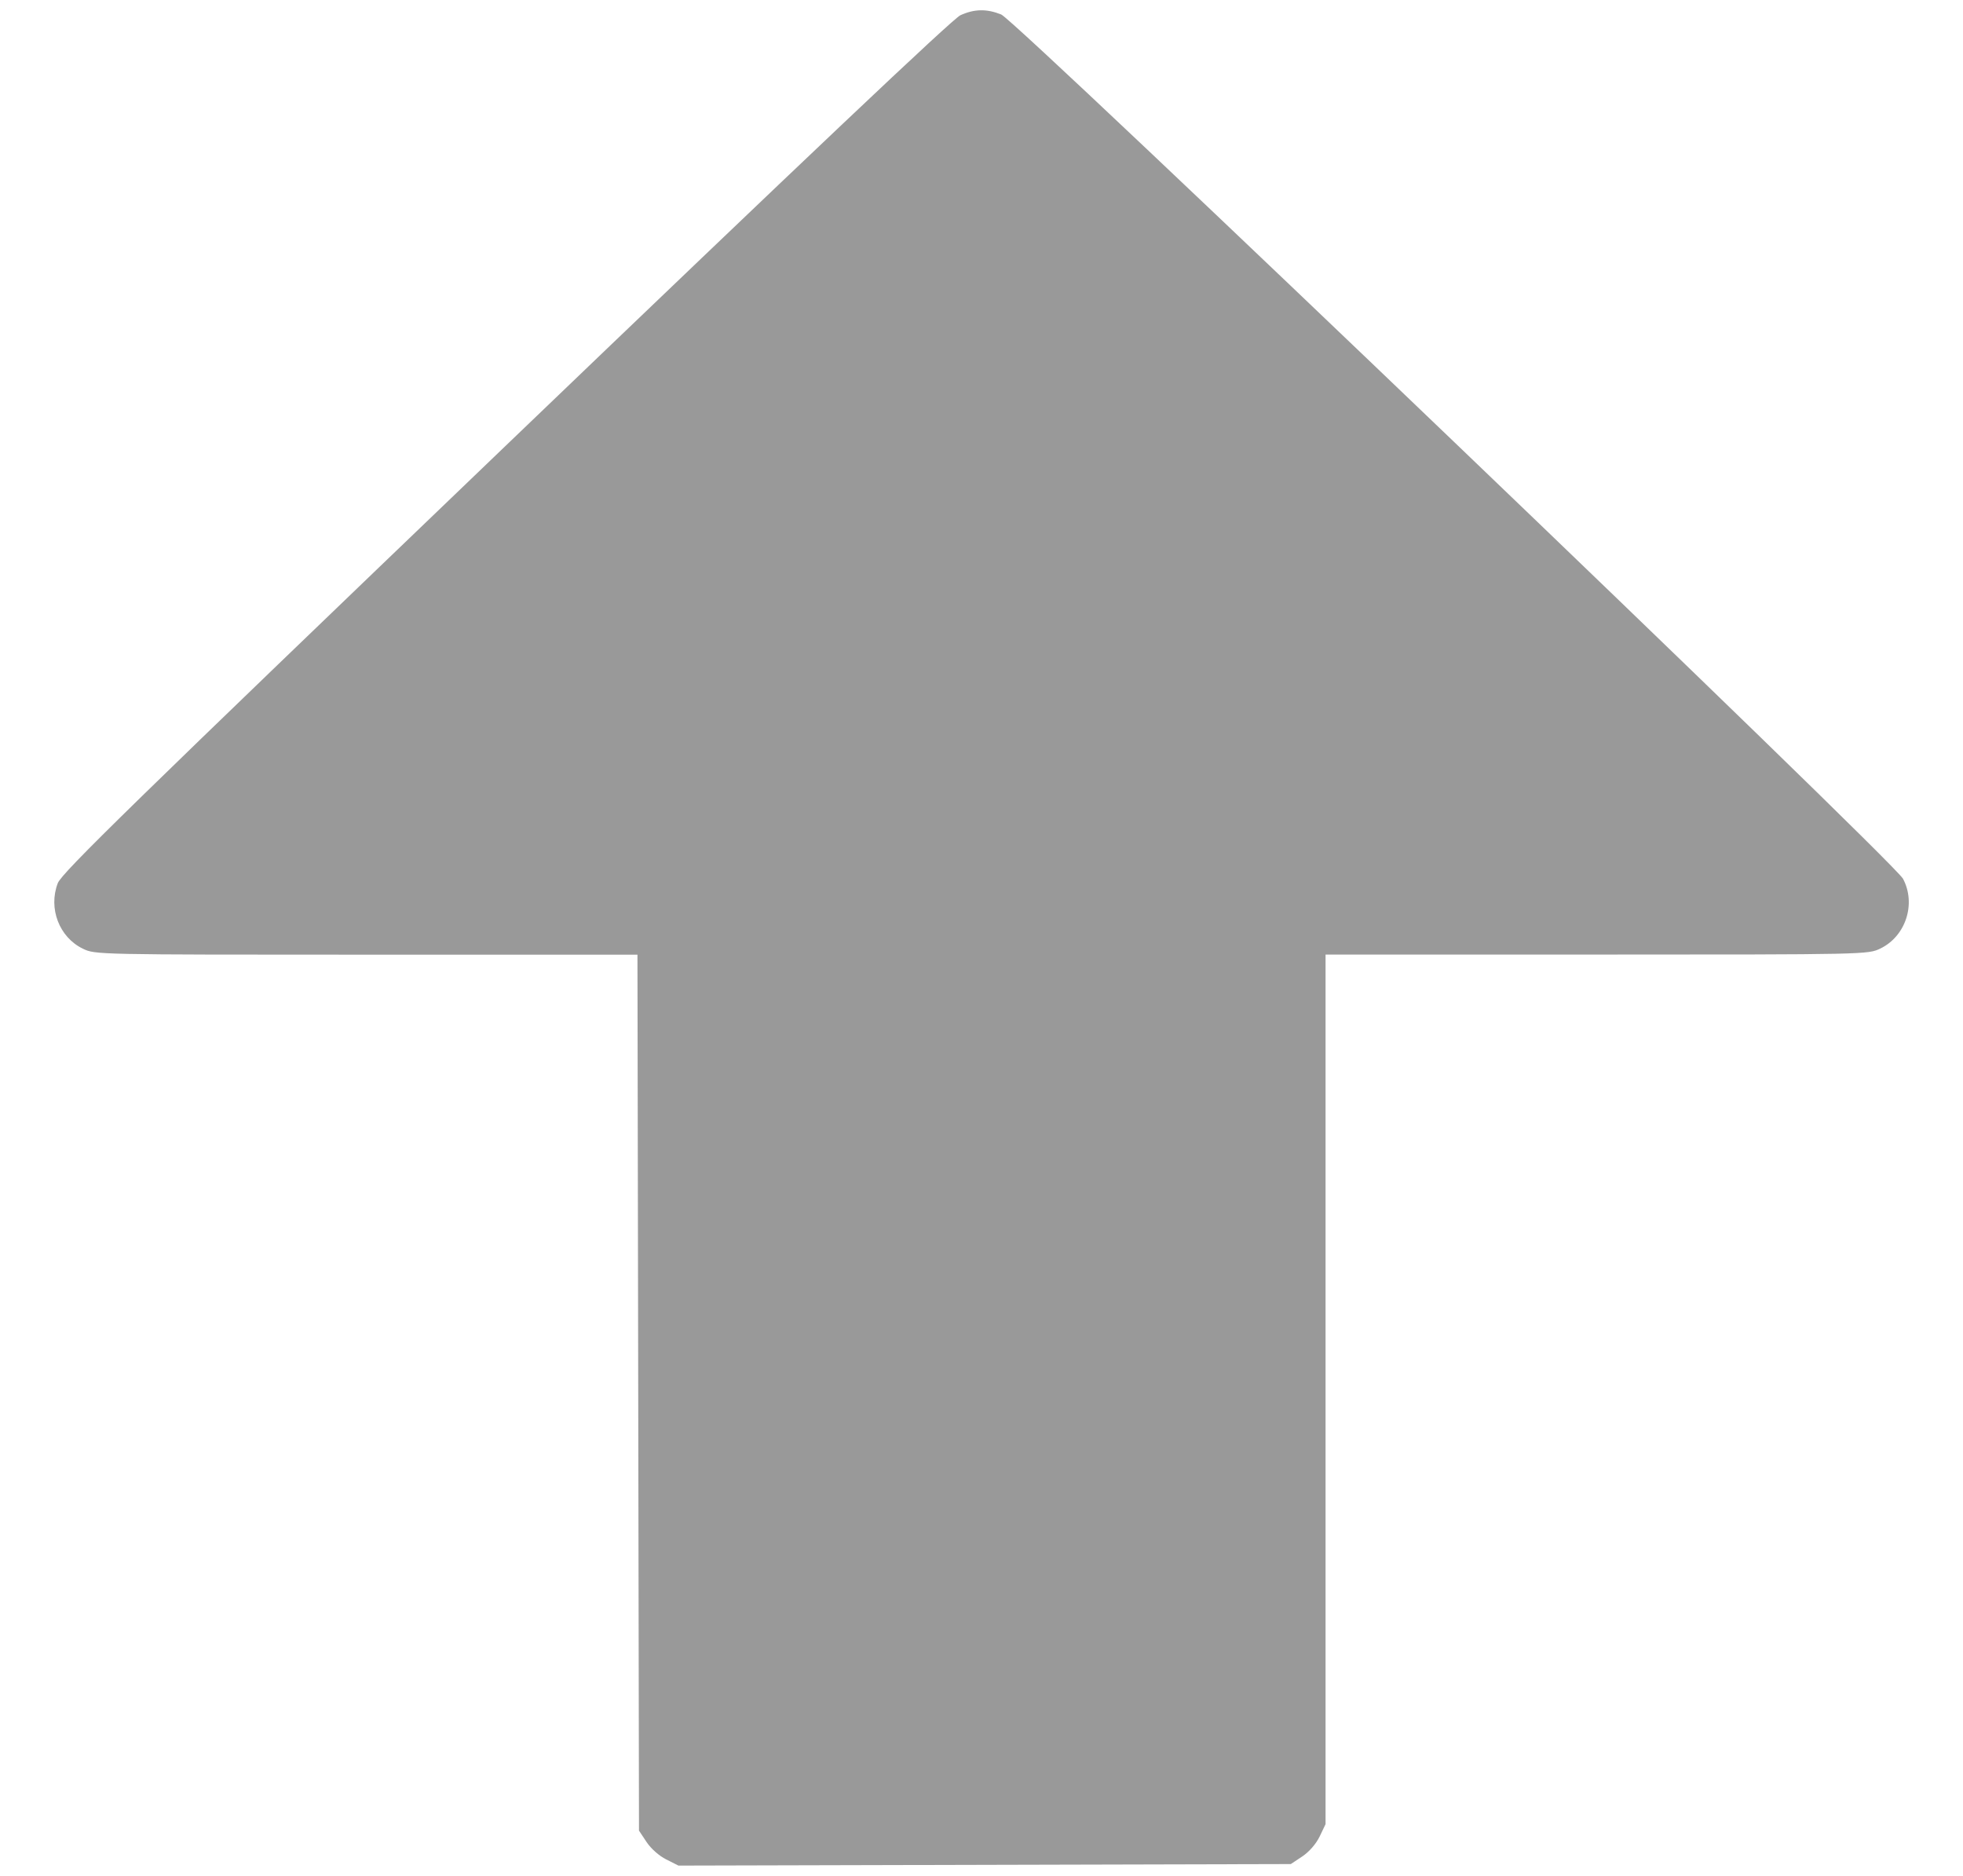 <?xml version="1.0" encoding="UTF-8" standalone="no"?>
<!-- Created with Inkscape (http://www.inkscape.org/) -->

<svg
   width="17.907mm"
   height="17.11mm"
   viewBox="0 0 17.907 17.11"
   version="1.1"
   id="svg1"
   inkscape:version="1.3.2 (1:1.3.2+202311252150+091e20ef0f)"
   sodipodi:docname="like.svg"
   xmlns:inkscape="http://www.inkscape.org/namespaces/inkscape"
   xmlns:sodipodi="http://sodipodi.sourceforge.net/DTD/sodipodi-0.dtd"
   xmlns="http://www.w3.org/2000/svg"
   xmlns:svg="http://www.w3.org/2000/svg">
  <sodipodi:namedview
     id="namedview1"
     pagecolor="#ffffff"
     bordercolor="#000000"
     borderopacity="0.25"
     inkscape:showpageshadow="2"
     inkscape:pageopacity="0.0"
     inkscape:pagecheckerboard="0"
     inkscape:deskcolor="#d1d1d1"
     inkscape:document-units="mm"
     inkscape:zoom="4.132329"
     inkscape:cx="32.669228"
     inkscape:cy="47.188886"
     inkscape:window-width="1920"
     inkscape:window-height="1018"
     inkscape:window-x="0"
     inkscape:window-y="26"
     inkscape:window-maximized="1"
     inkscape:current-layer="layer1" />
  <defs
     id="defs1" />
  <g
     inkscape:label="Layer 1"
     inkscape:groupmode="layer"
     id="layer1"
     transform="translate(-96.443,-71.198)">
    <path
       style="fill:#999999;stroke-width:0.026"
       d="m 102.521,88.159 c -0.065,-0.032 -0.14,-0.099 -0.18,-0.159 l -0.069,-0.104 -0.007,-3.995 -0.007,-3.995 h -2.474 c -2.468,0 -2.474,-1.3e-4 -2.586,-0.055 -0.215,-0.104 -0.316,-0.368 -0.228,-0.597 0.036,-0.094 0.664,-0.707 4.087,-3.991 2.729,-2.618 4.078,-3.895 4.147,-3.926 0.128,-0.058 0.239,-0.06 0.372,-0.007 0.144,0.058 8.14,7.72 8.227,7.884 0.121,0.228 0.025,0.524 -0.207,0.636 -0.112,0.054 -0.118,0.055 -2.587,0.055 h -2.474 v 3.966 3.966 l -0.054,0.113 c -0.033,0.068 -0.096,0.14 -0.159,0.182 l -0.104,0.069 -2.793,0.007 -2.793,0.007 z"
       id="path1" />
  </g>
</svg>
